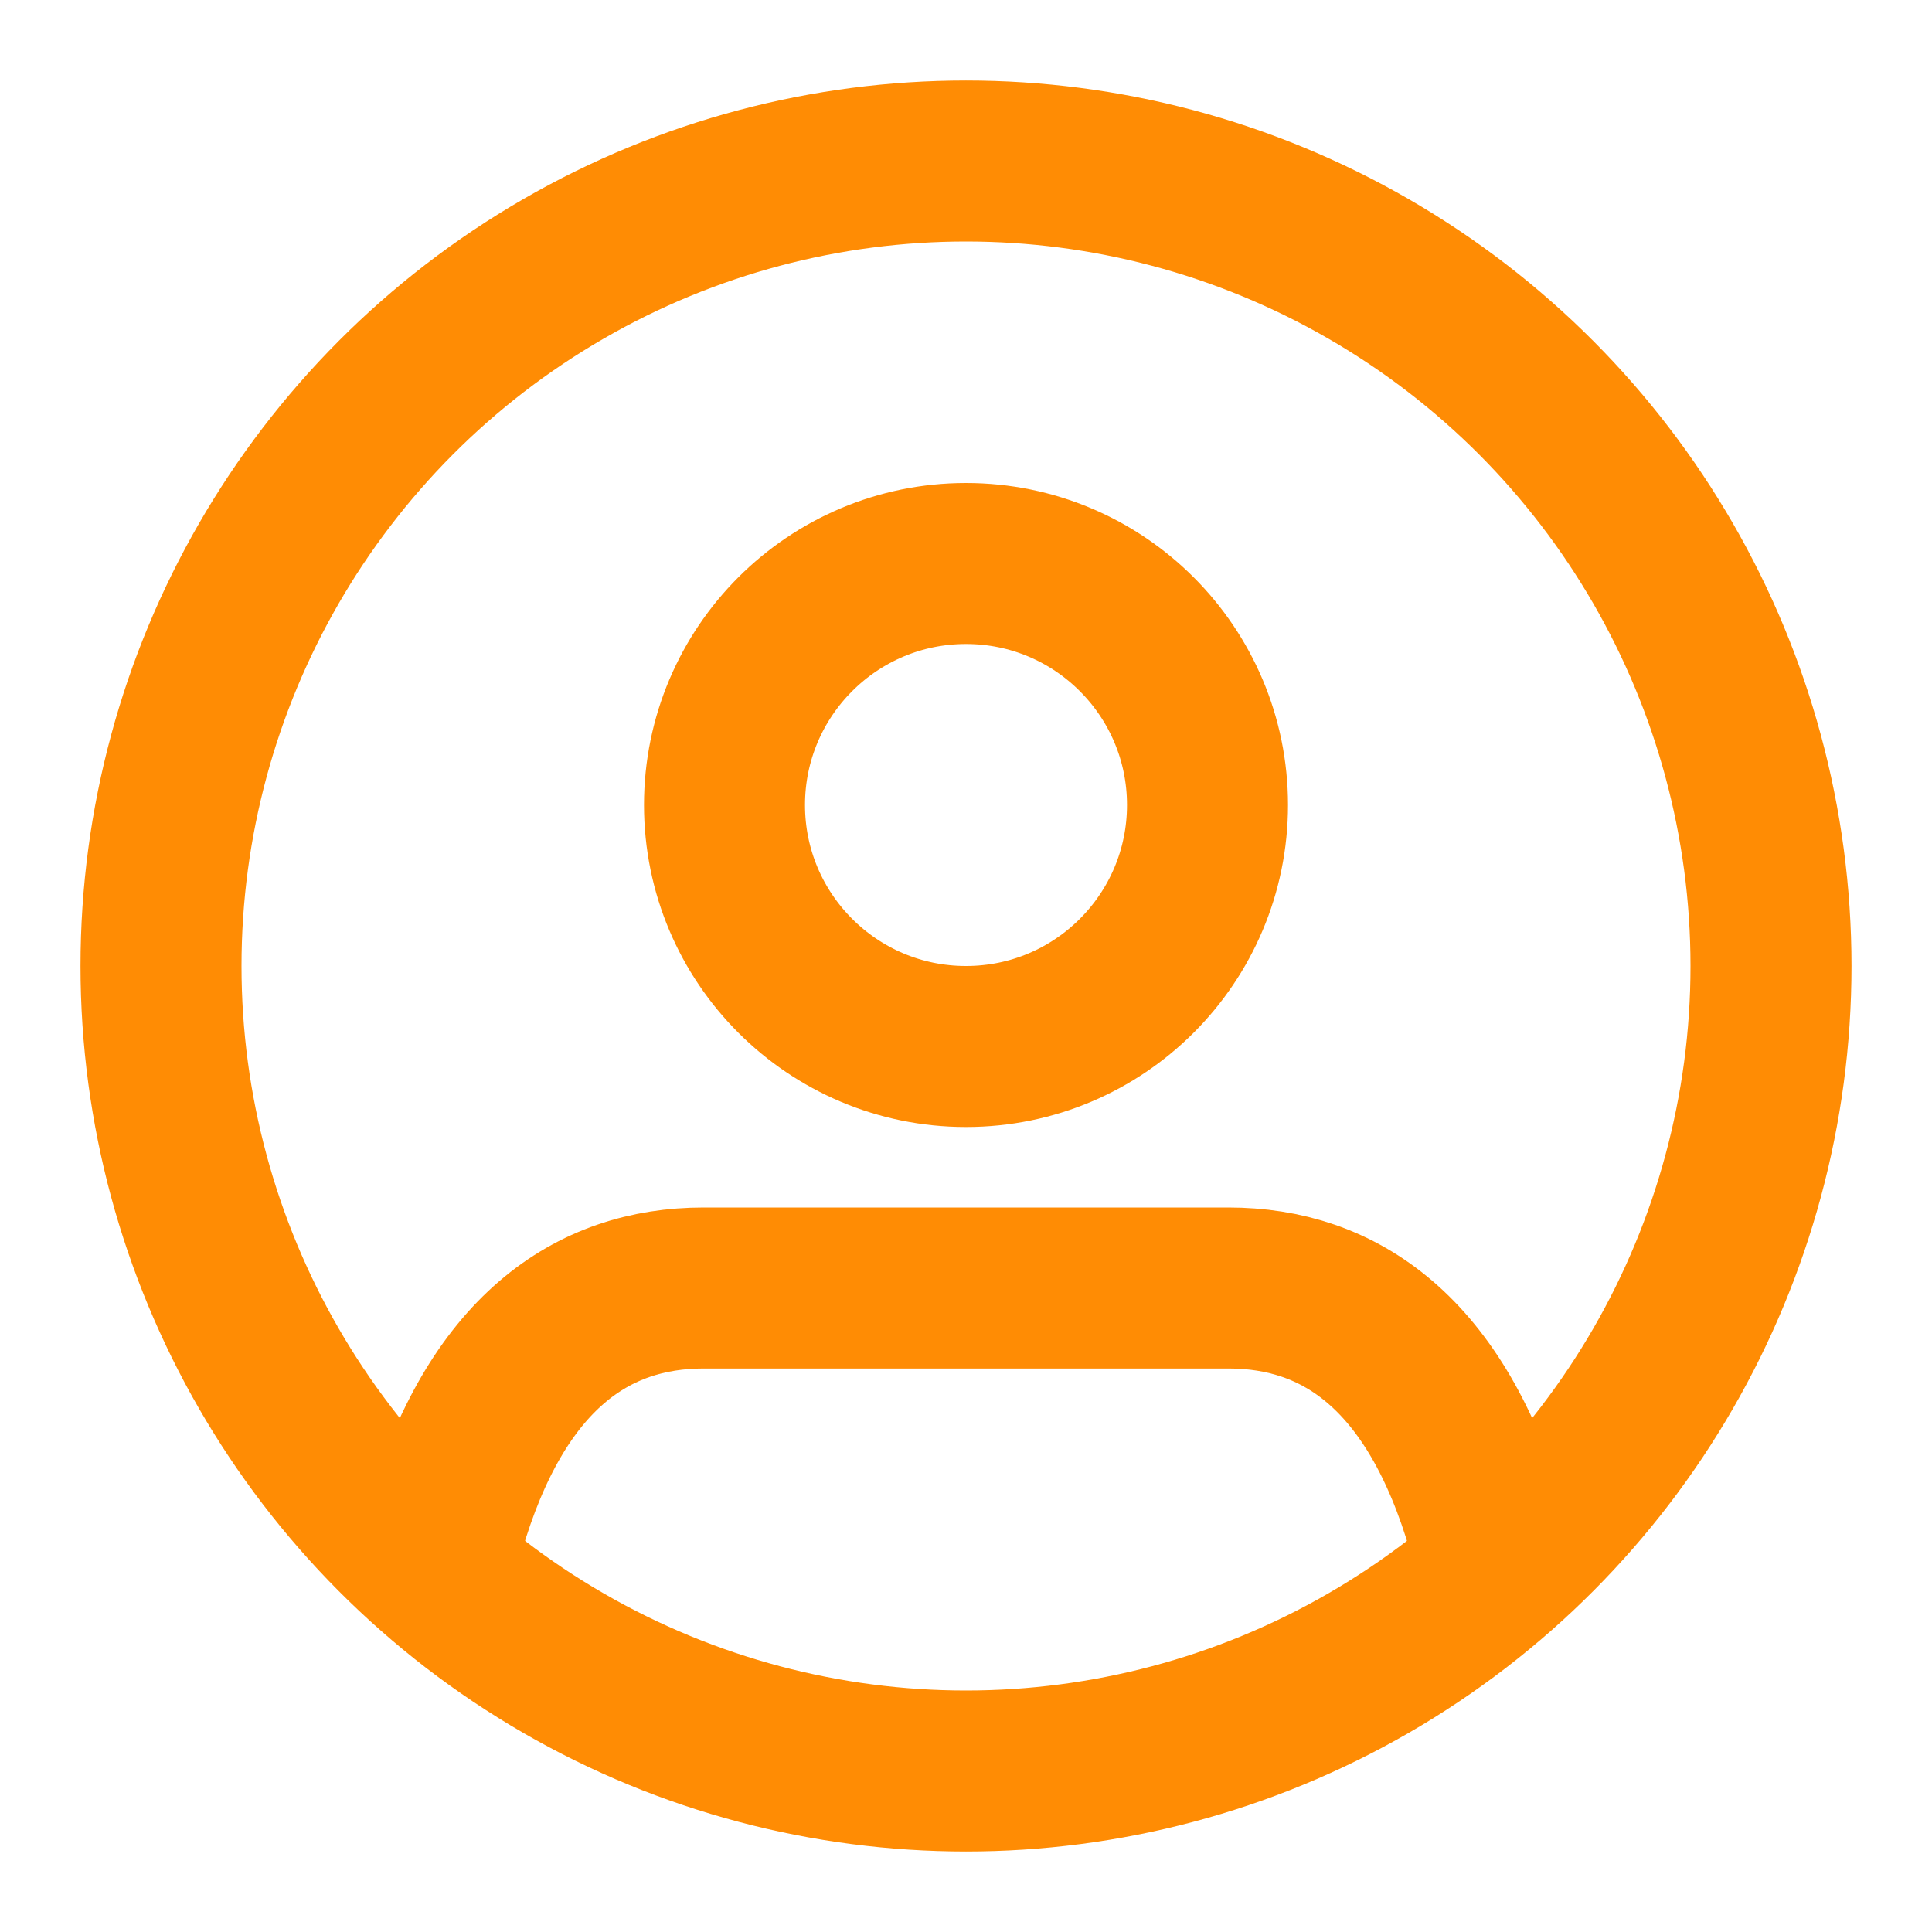 <svg xmlns="http://www.w3.org/2000/svg" width="50" height="50" viewBox="0 0 24 24" fill="none" stroke="#FF8C04" stroke-width="2" stroke-linecap="round" stroke-linejoin="round"><path d="M5.52 19c.64-2.2 1.84-3 3.22-3h6.52c1.38 0 2.58.8 3.22 3"/><circle cx="12" cy="10" r="3"/><circle cx="12" cy="12" r="10"/></svg>